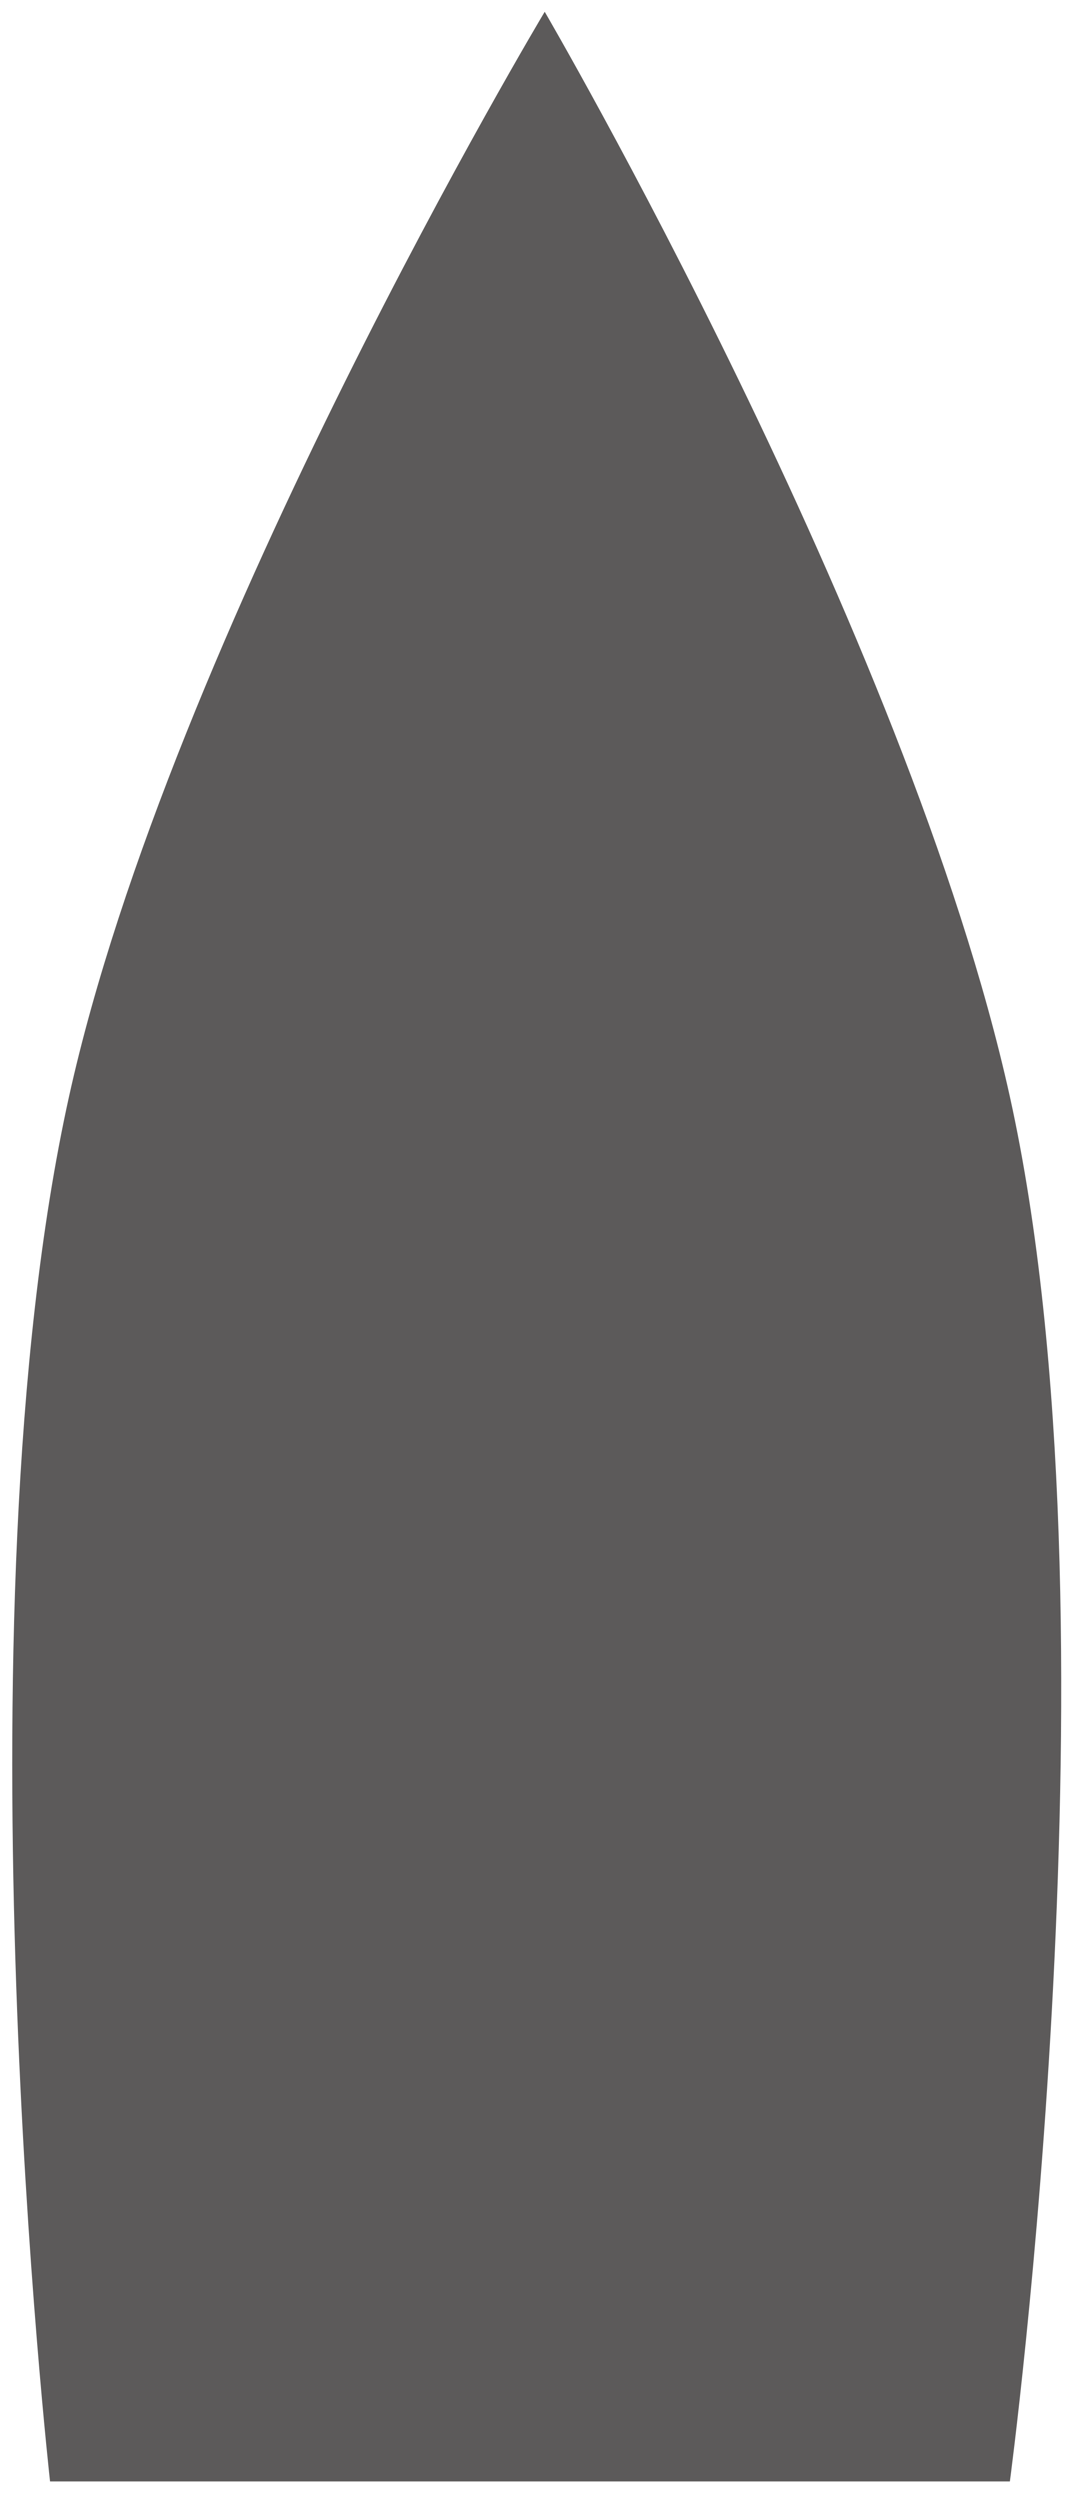 <svg width="41" height="96" viewBox="0 0 41 96" fill="none" xmlns="http://www.w3.org/2000/svg">
<path d="M20.931 0.452C20.931 0.452 34.871 24.322 38.805 42.115C43.244 62.195 38.805 95.293 38.805 95.293H1.923C1.923 95.293 -1.787 62.198 2.651 42.115C6.549 24.472 20.931 0.452 20.931 0.452Z" fill="#5C5A5A"/>
</svg>

